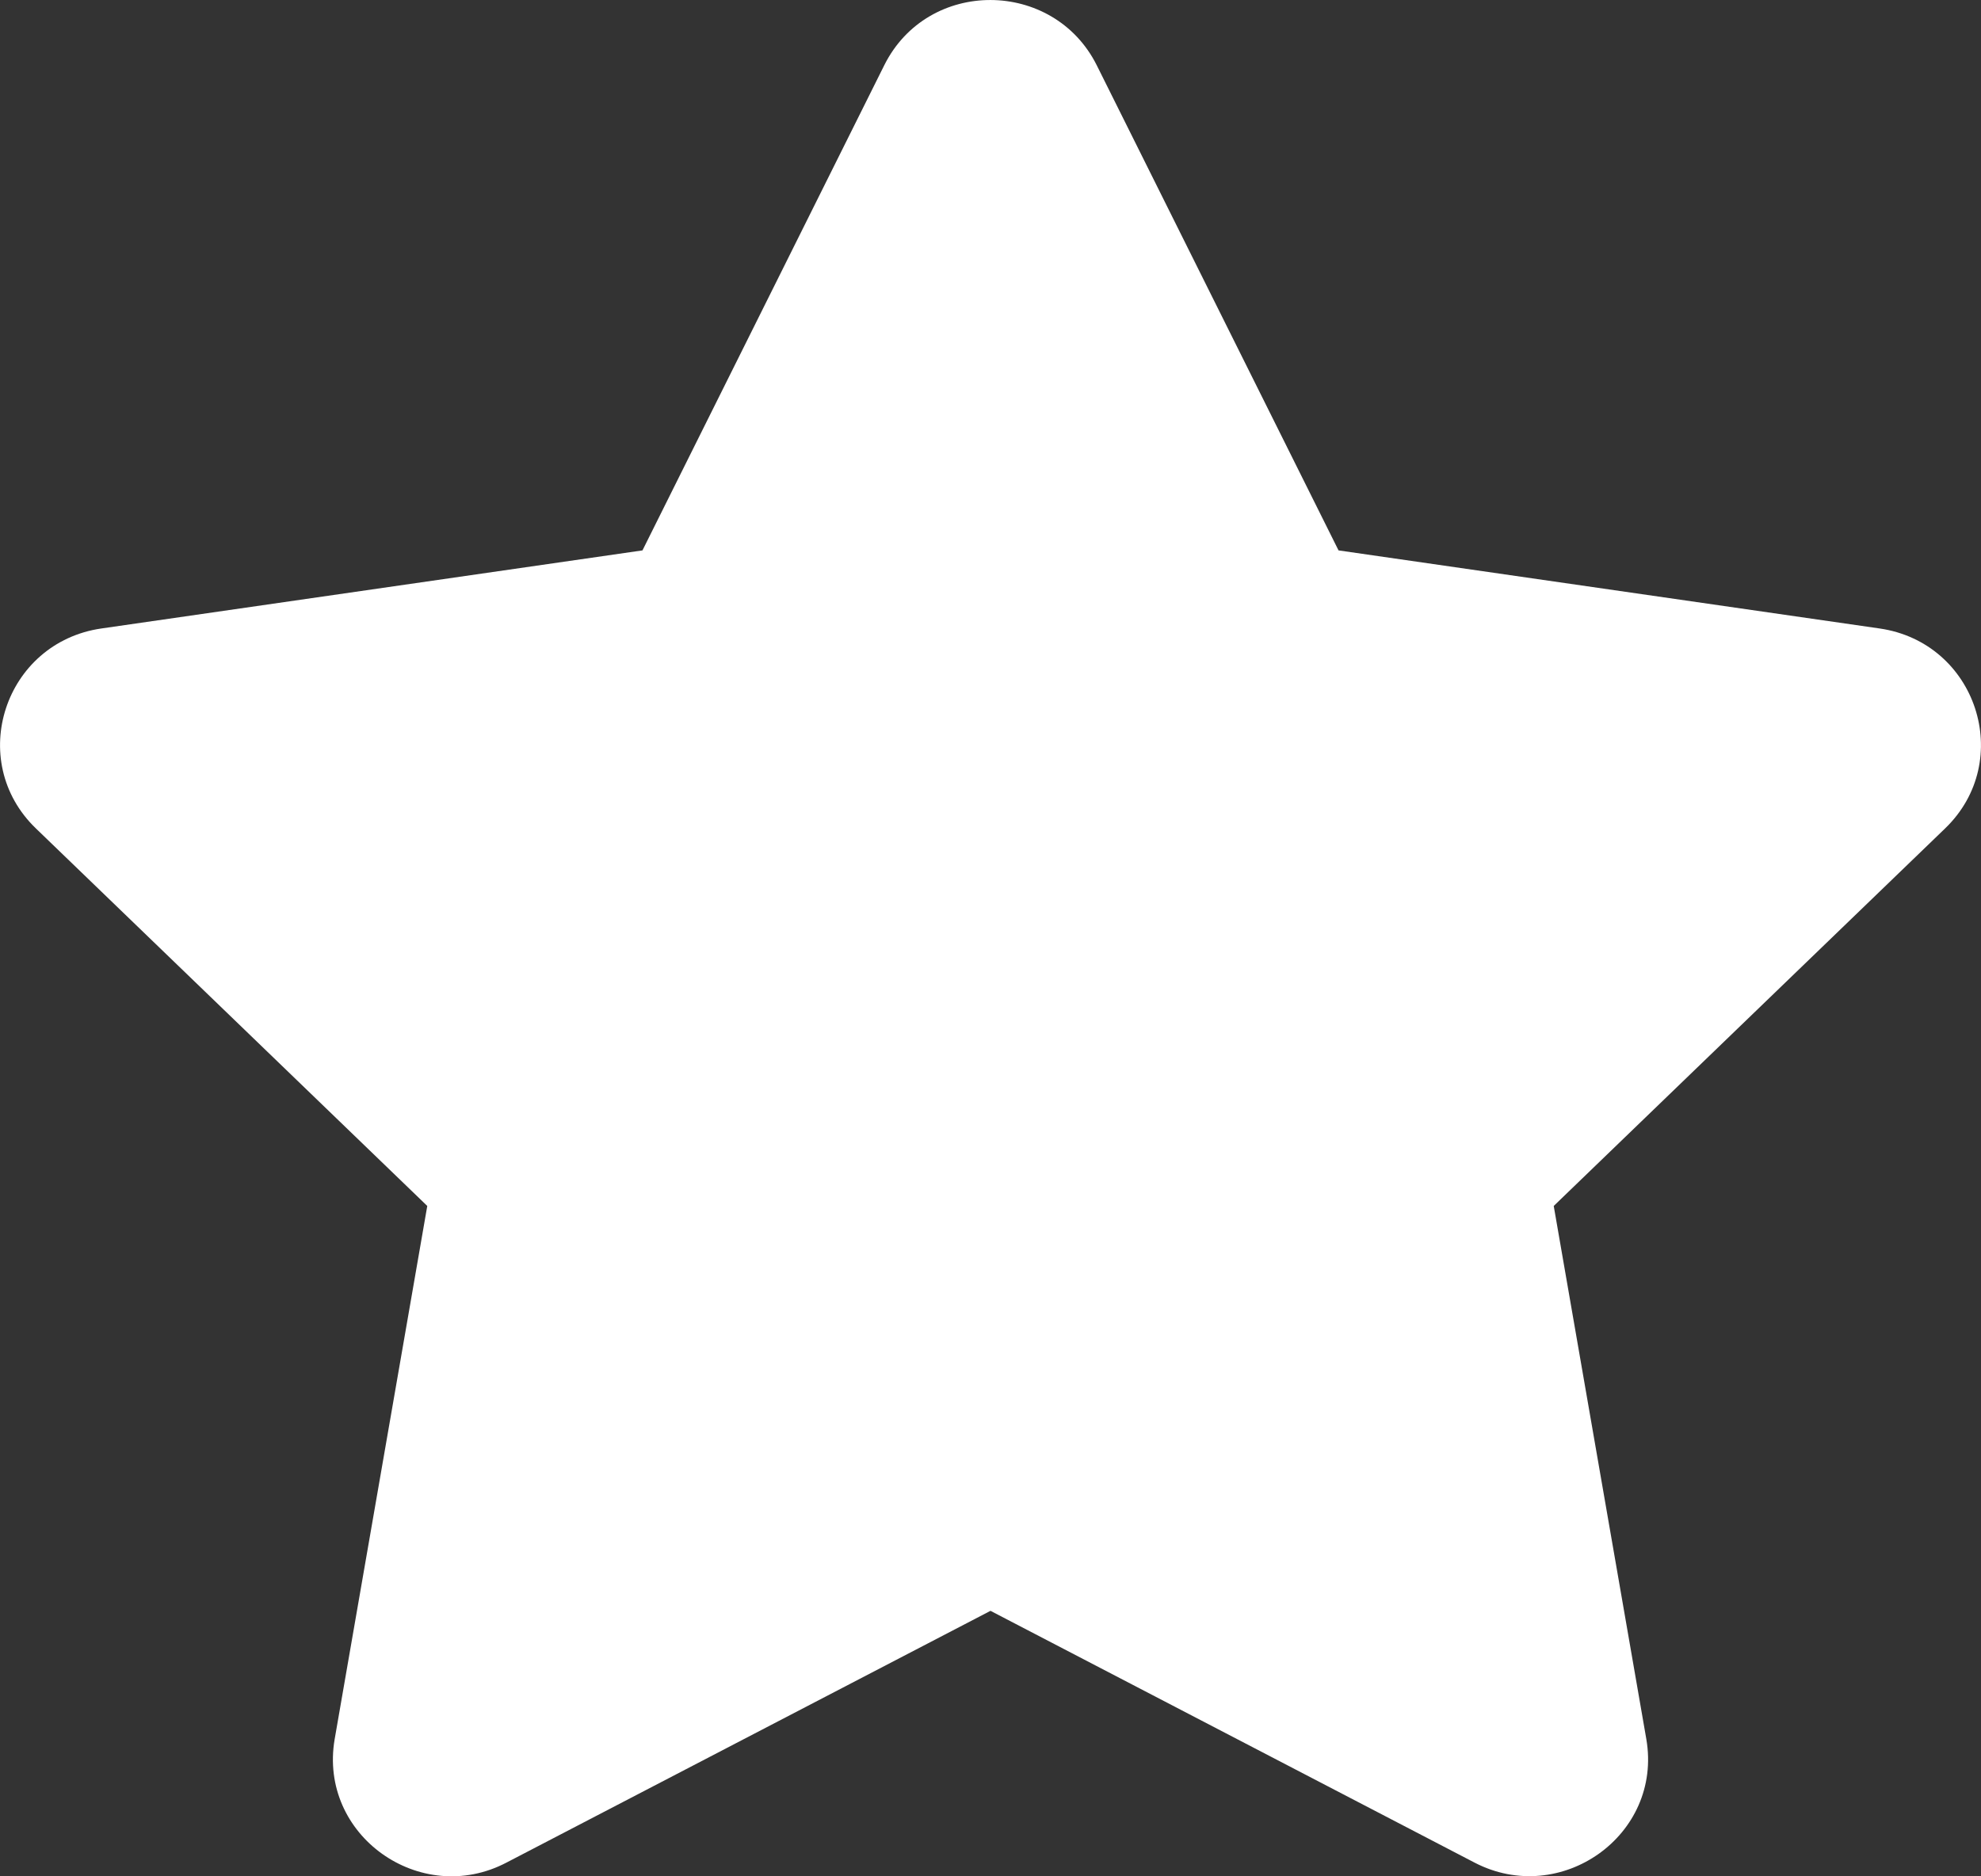 <svg width="19" height="18" viewBox="0 0 19 18" fill="none" xmlns="http://www.w3.org/2000/svg">
<rect x="0" y="0" width="19" height="18" fill="#333333" stroke="none"/>
<path id="Vector" d="M8.481 0.626L6.162 5.28L0.973 6.029C0.043 6.163 -0.33 7.298 0.345 7.948L4.098 11.569L3.21 16.683C3.051 17.608 4.034 18.3 4.858 17.868L9.5 15.453L14.142 17.868C14.966 18.297 15.949 17.608 15.79 16.683L14.902 11.569L18.655 7.948C19.33 7.298 18.957 6.163 18.027 6.029L12.838 5.28L10.519 0.626C10.104 -0.203 8.9 -0.214 8.481 0.626Z" fill="white"/>
</svg>
